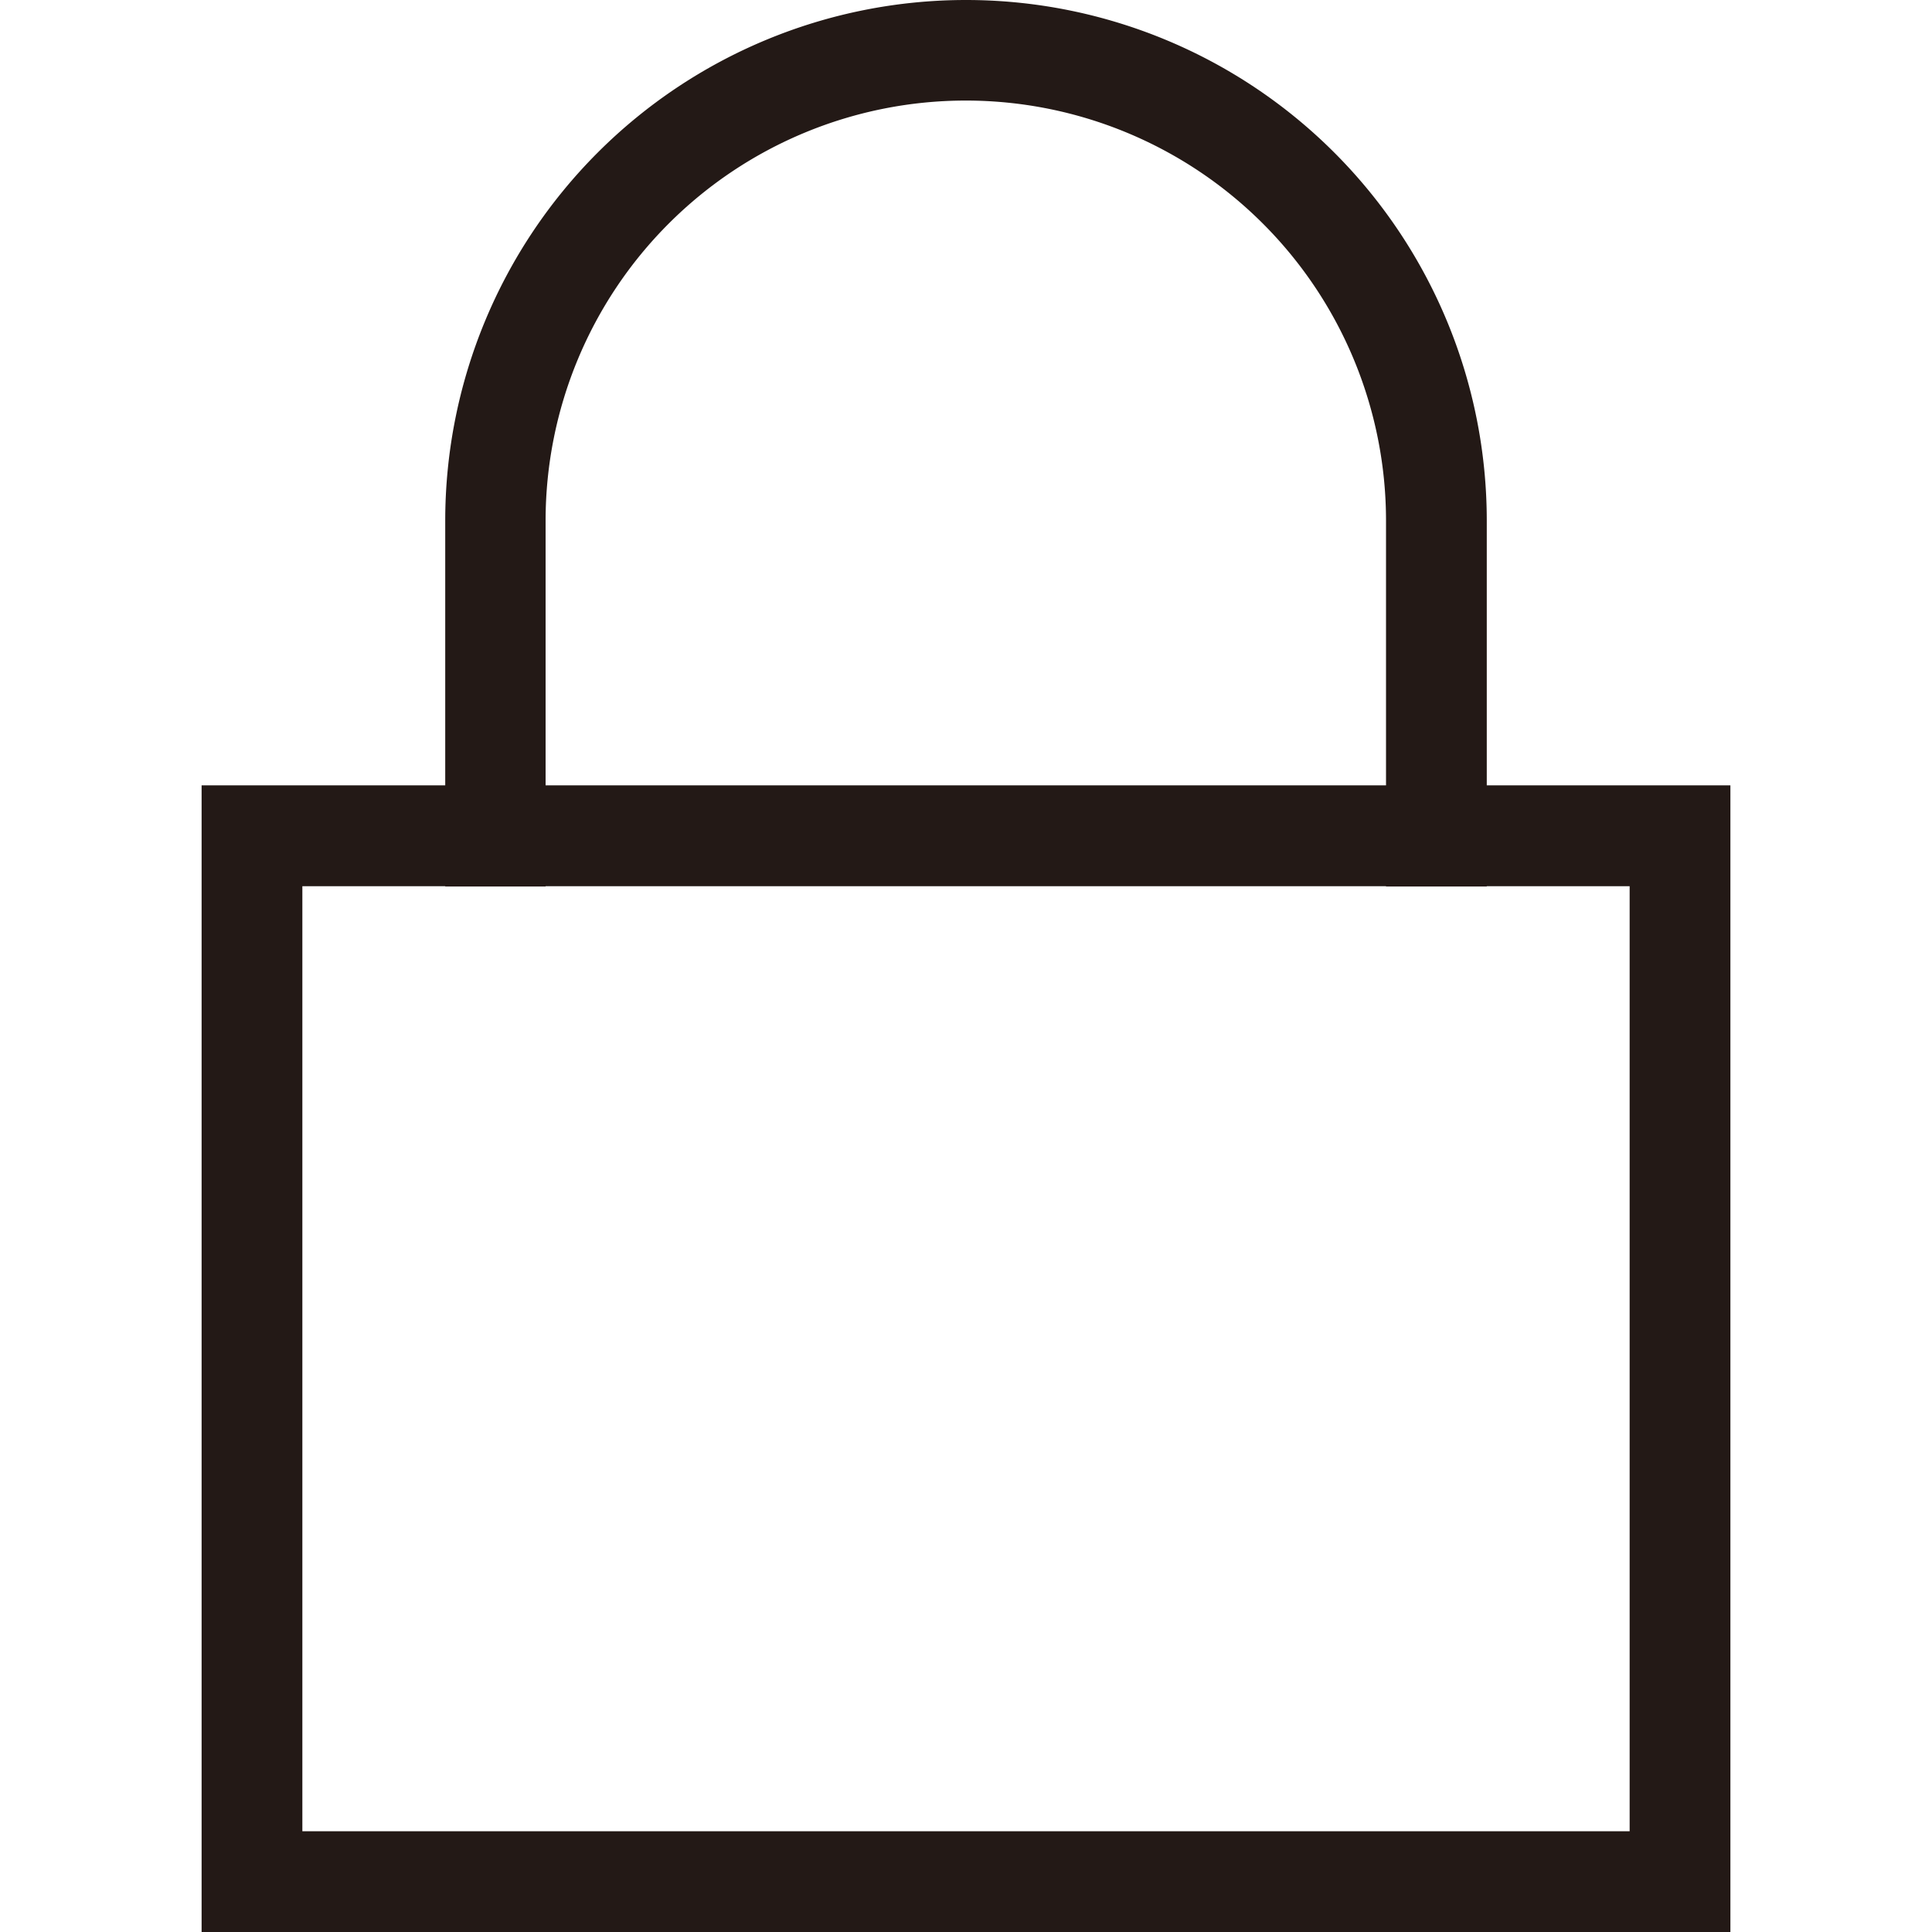 <svg xmlns="http://www.w3.org/2000/svg" viewBox="0 0 200 200"><defs><style>.cls-1{fill:#231916;}</style></defs><title>segurancaPrancheta 3</title><g id="图层_1" data-name="图层 1"><path class="cls-1" d="M168.7,91.74v97.83H31.3V91.74H168.7M179.13,81.3H20.87V200H179.13V81.3Z"/><path class="cls-1" d="M153.91,91.77H143.48V53.91a43.48,43.48,0,1,0-87,0V91.77H46.09V53.91a53.91,53.91,0,0,1,107.82,0Z"/></g></svg>